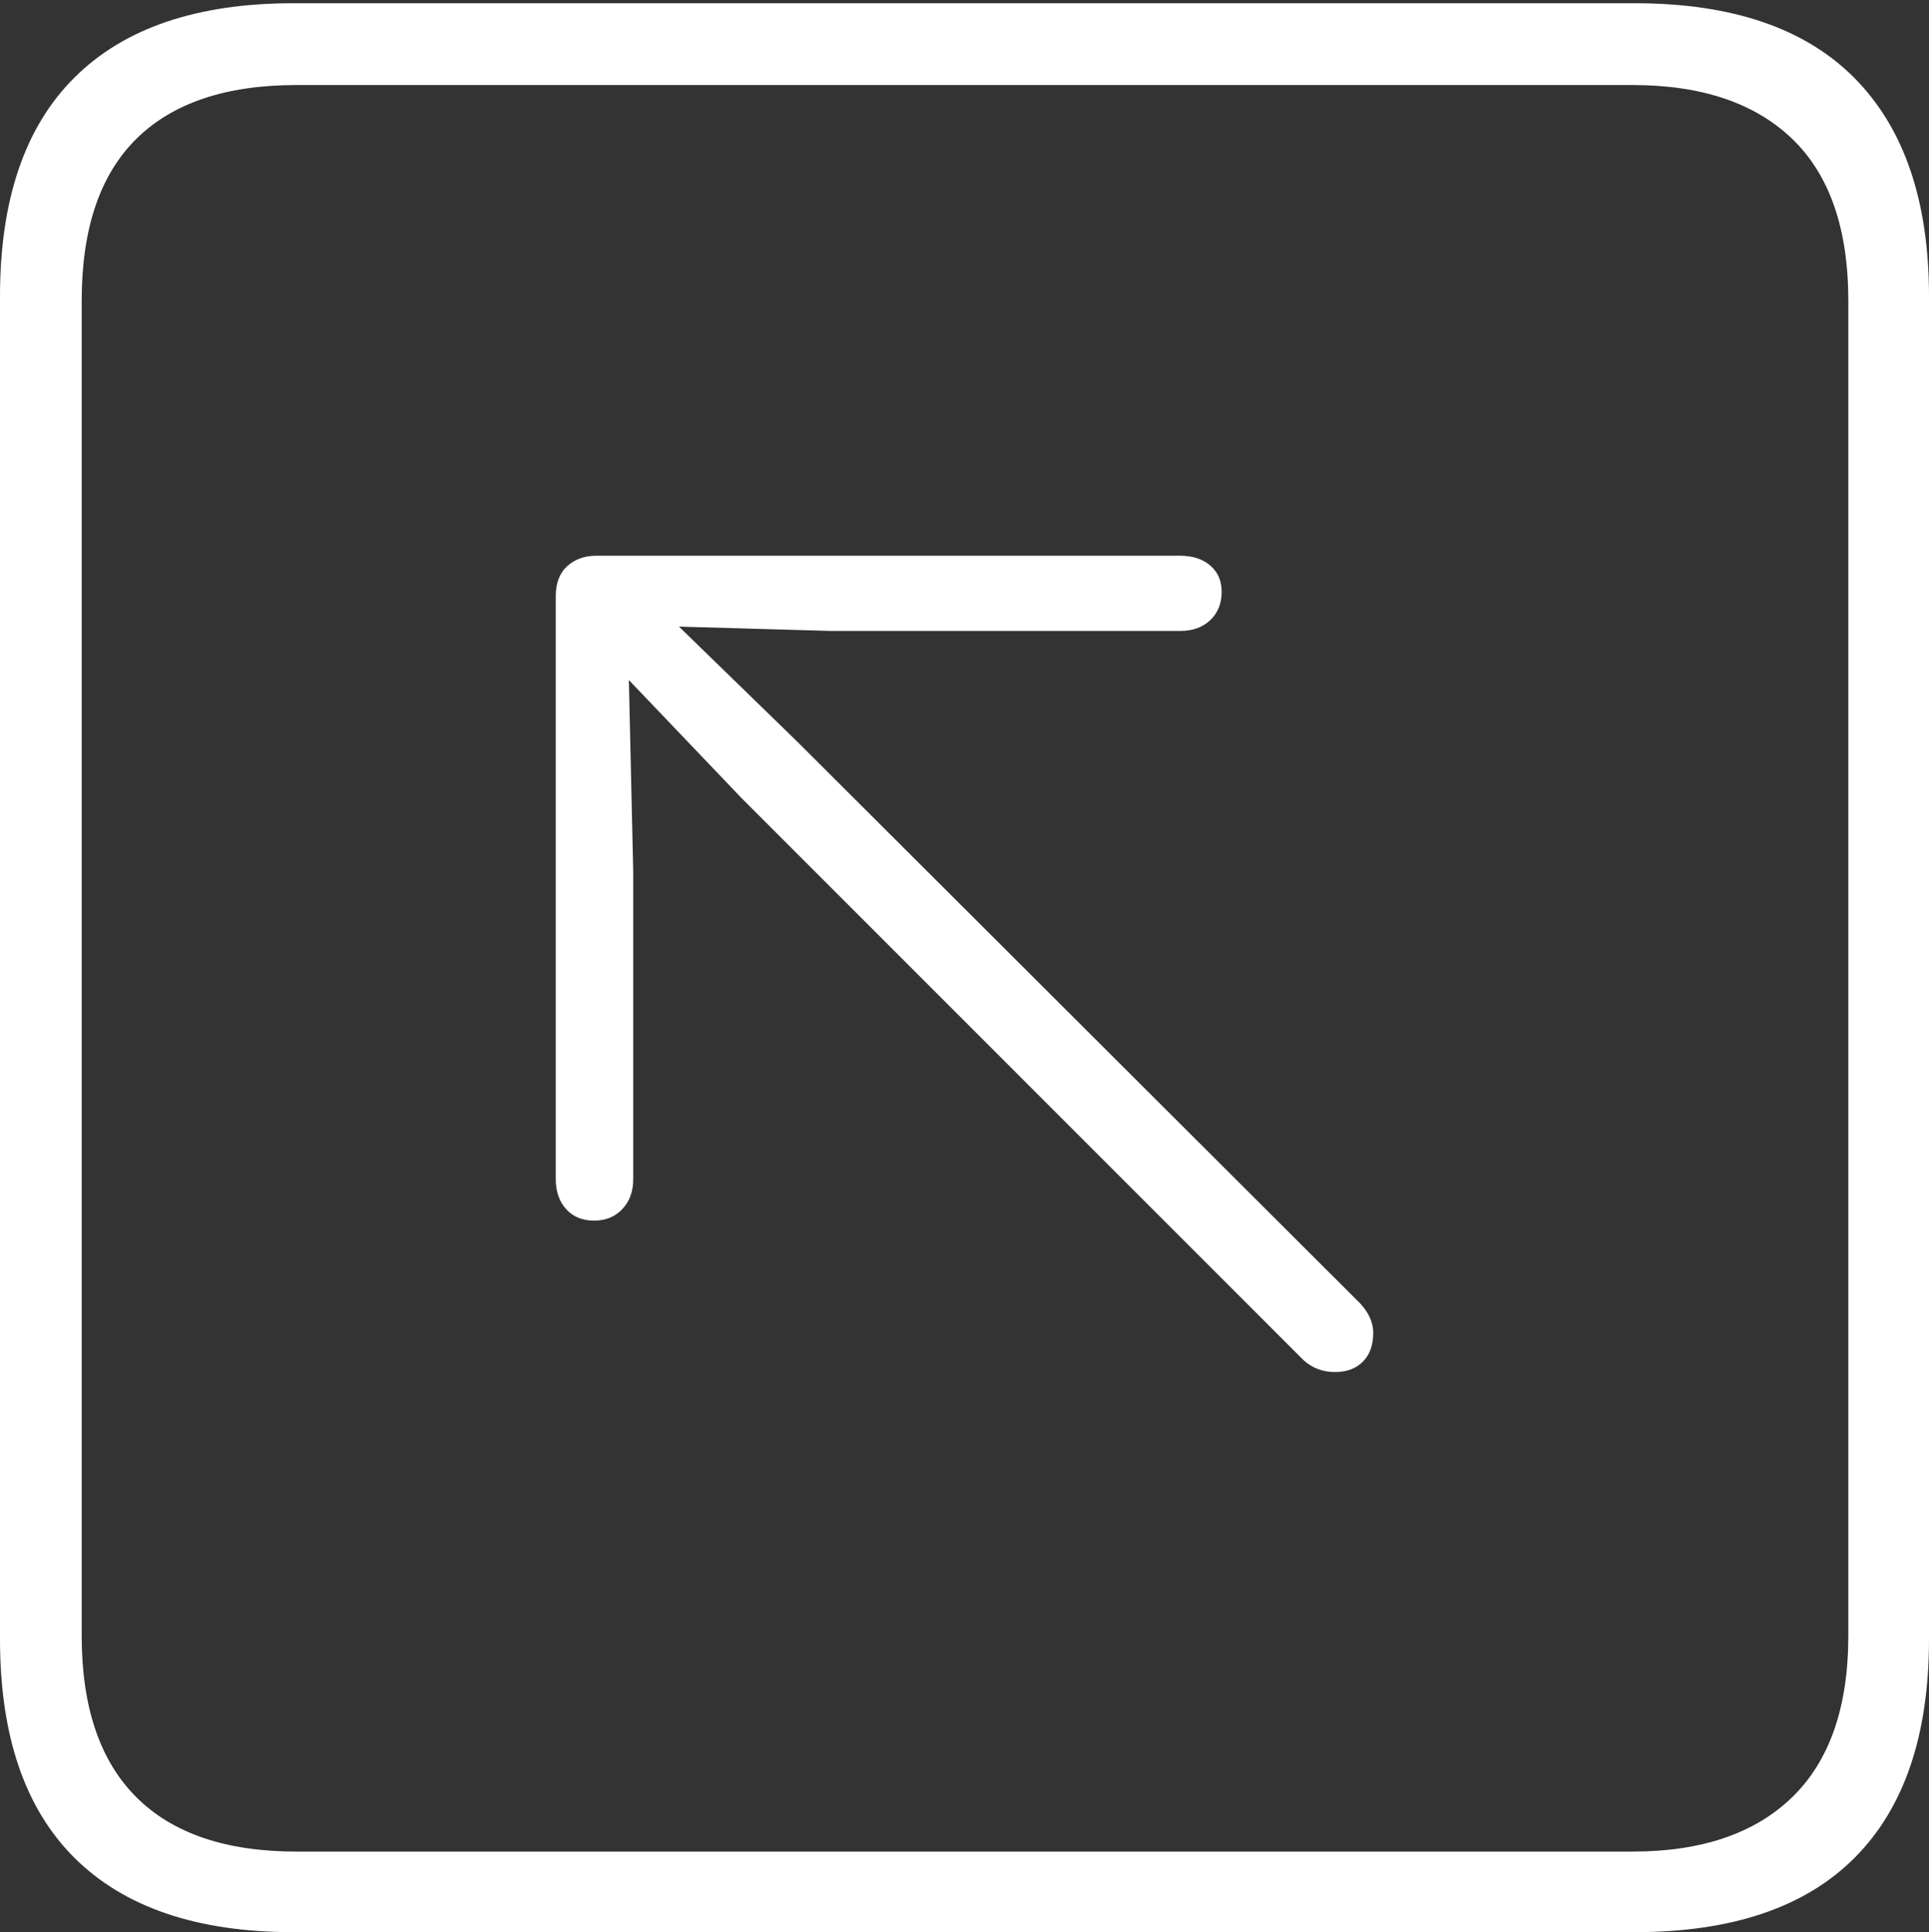 <?xml version="1.0" encoding="UTF-8"?>
<!--Generator: Apple Native CoreSVG 175-->
<!DOCTYPE svg
PUBLIC "-//W3C//DTD SVG 1.1//EN"
       "http://www.w3.org/Graphics/SVG/1.1/DTD/svg11.dtd">
<svg version="1.1" xmlns="http://www.w3.org/2000/svg" xmlns:xlink="http://www.w3.org/1999/xlink" width="17.285" height="17.314">
 <rect width="100%" height="100%" fill="#333333" stroke="none"/>
 <g>
  <rect height="17.314" opacity="0" width="17.285" x="0" y="0"/>
  <path d="M2.627 17.314L14.648 17.314Q15.957 17.314 16.621 16.645Q17.285 15.977 17.285 14.688L17.285 2.656Q17.285 1.377 16.621 0.703Q15.957 0.029 14.648 0.029L2.627 0.029Q1.338 0.029 0.669 0.693Q0 1.357 0 2.656L0 14.688Q0 15.986 0.669 16.65Q1.338 17.314 2.627 17.314ZM2.656 16.592Q1.709 16.592 1.221 16.104Q0.732 15.615 0.732 14.658L0.732 2.695Q0.732 1.729 1.221 1.245Q1.709 0.762 2.656 0.762L14.629 0.762Q15.557 0.762 16.06 1.245Q16.562 1.729 16.562 2.695L16.562 14.658Q16.562 15.615 16.06 16.104Q15.557 16.592 14.629 16.592ZM5.322 10.938Q5.479 10.938 5.576 10.835Q5.674 10.732 5.674 10.566L5.674 7.812L5.635 6.094L6.641 7.148L11.68 12.188Q11.797 12.295 11.963 12.295Q12.119 12.295 12.212 12.202Q12.305 12.109 12.305 11.943Q12.305 11.807 12.188 11.68L7.139 6.641L6.084 5.615L7.451 5.654L10.576 5.654Q10.742 5.654 10.845 5.557Q10.947 5.459 10.947 5.303Q10.947 5.156 10.845 5.068Q10.742 4.98 10.576 4.98L5.342 4.98Q5.186 4.98 5.083 5.073Q4.98 5.166 4.98 5.342L4.98 10.566Q4.98 10.732 5.073 10.835Q5.166 10.938 5.322 10.938Z" fill="#ffffff"/>
 </g>
</svg>
